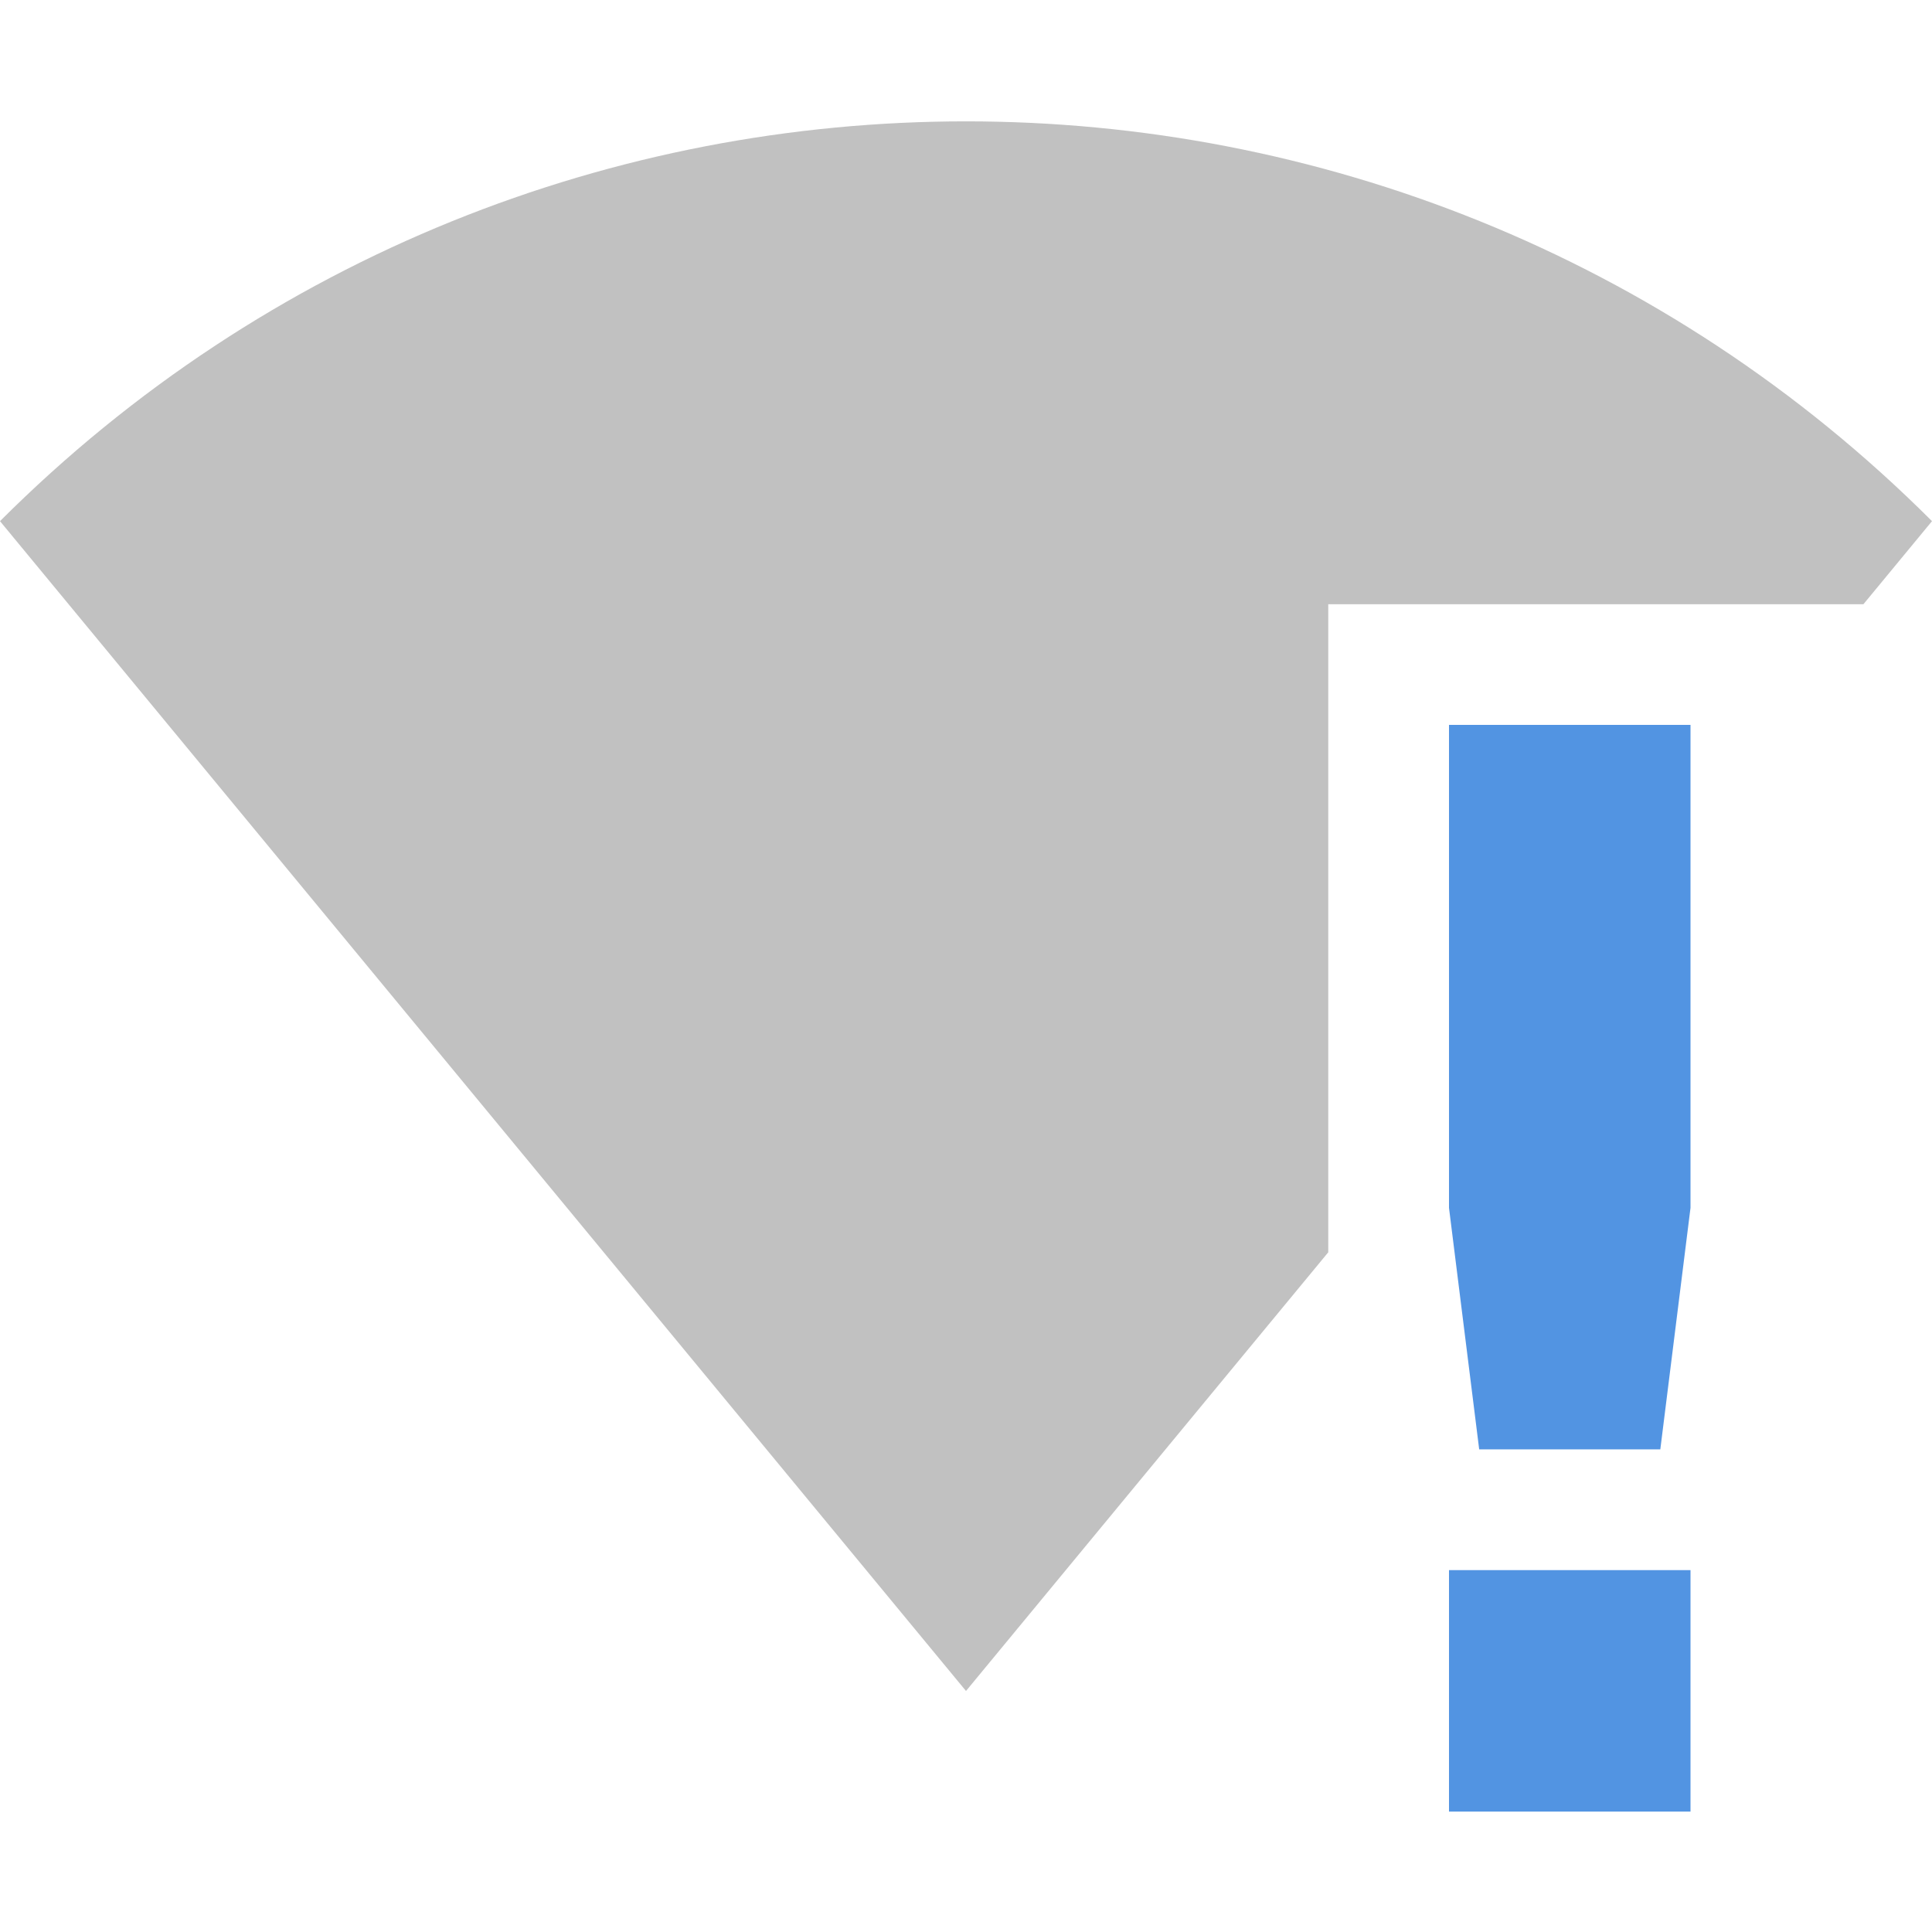 <svg xmlns="http://www.w3.org/2000/svg" width="16" height="16" version="1.1">
 <g transform="translate(-305.003,614.998)">
  <path fill="#4d4d4d" opacity="0.35" d="m 313.003,-613.993 c -2.895,0 -5.791,1.103 -8,3.311 l 8,9.688 3,-3.633 0,-5.367 4.432,0 0.568,-0.688 c -2.209,-2.208 -5.105,-3.311 -8,-3.311 z"/>
  <path fill="#5294e2" opacity="1.0" d="m 317.003,-608.995 -1e-5,4 0.25,2 1.5,0 0.25,-2 1e-5,-4 z m 0,7 0,2 2,0 0,-2 z"/>
 </g>
</svg>
